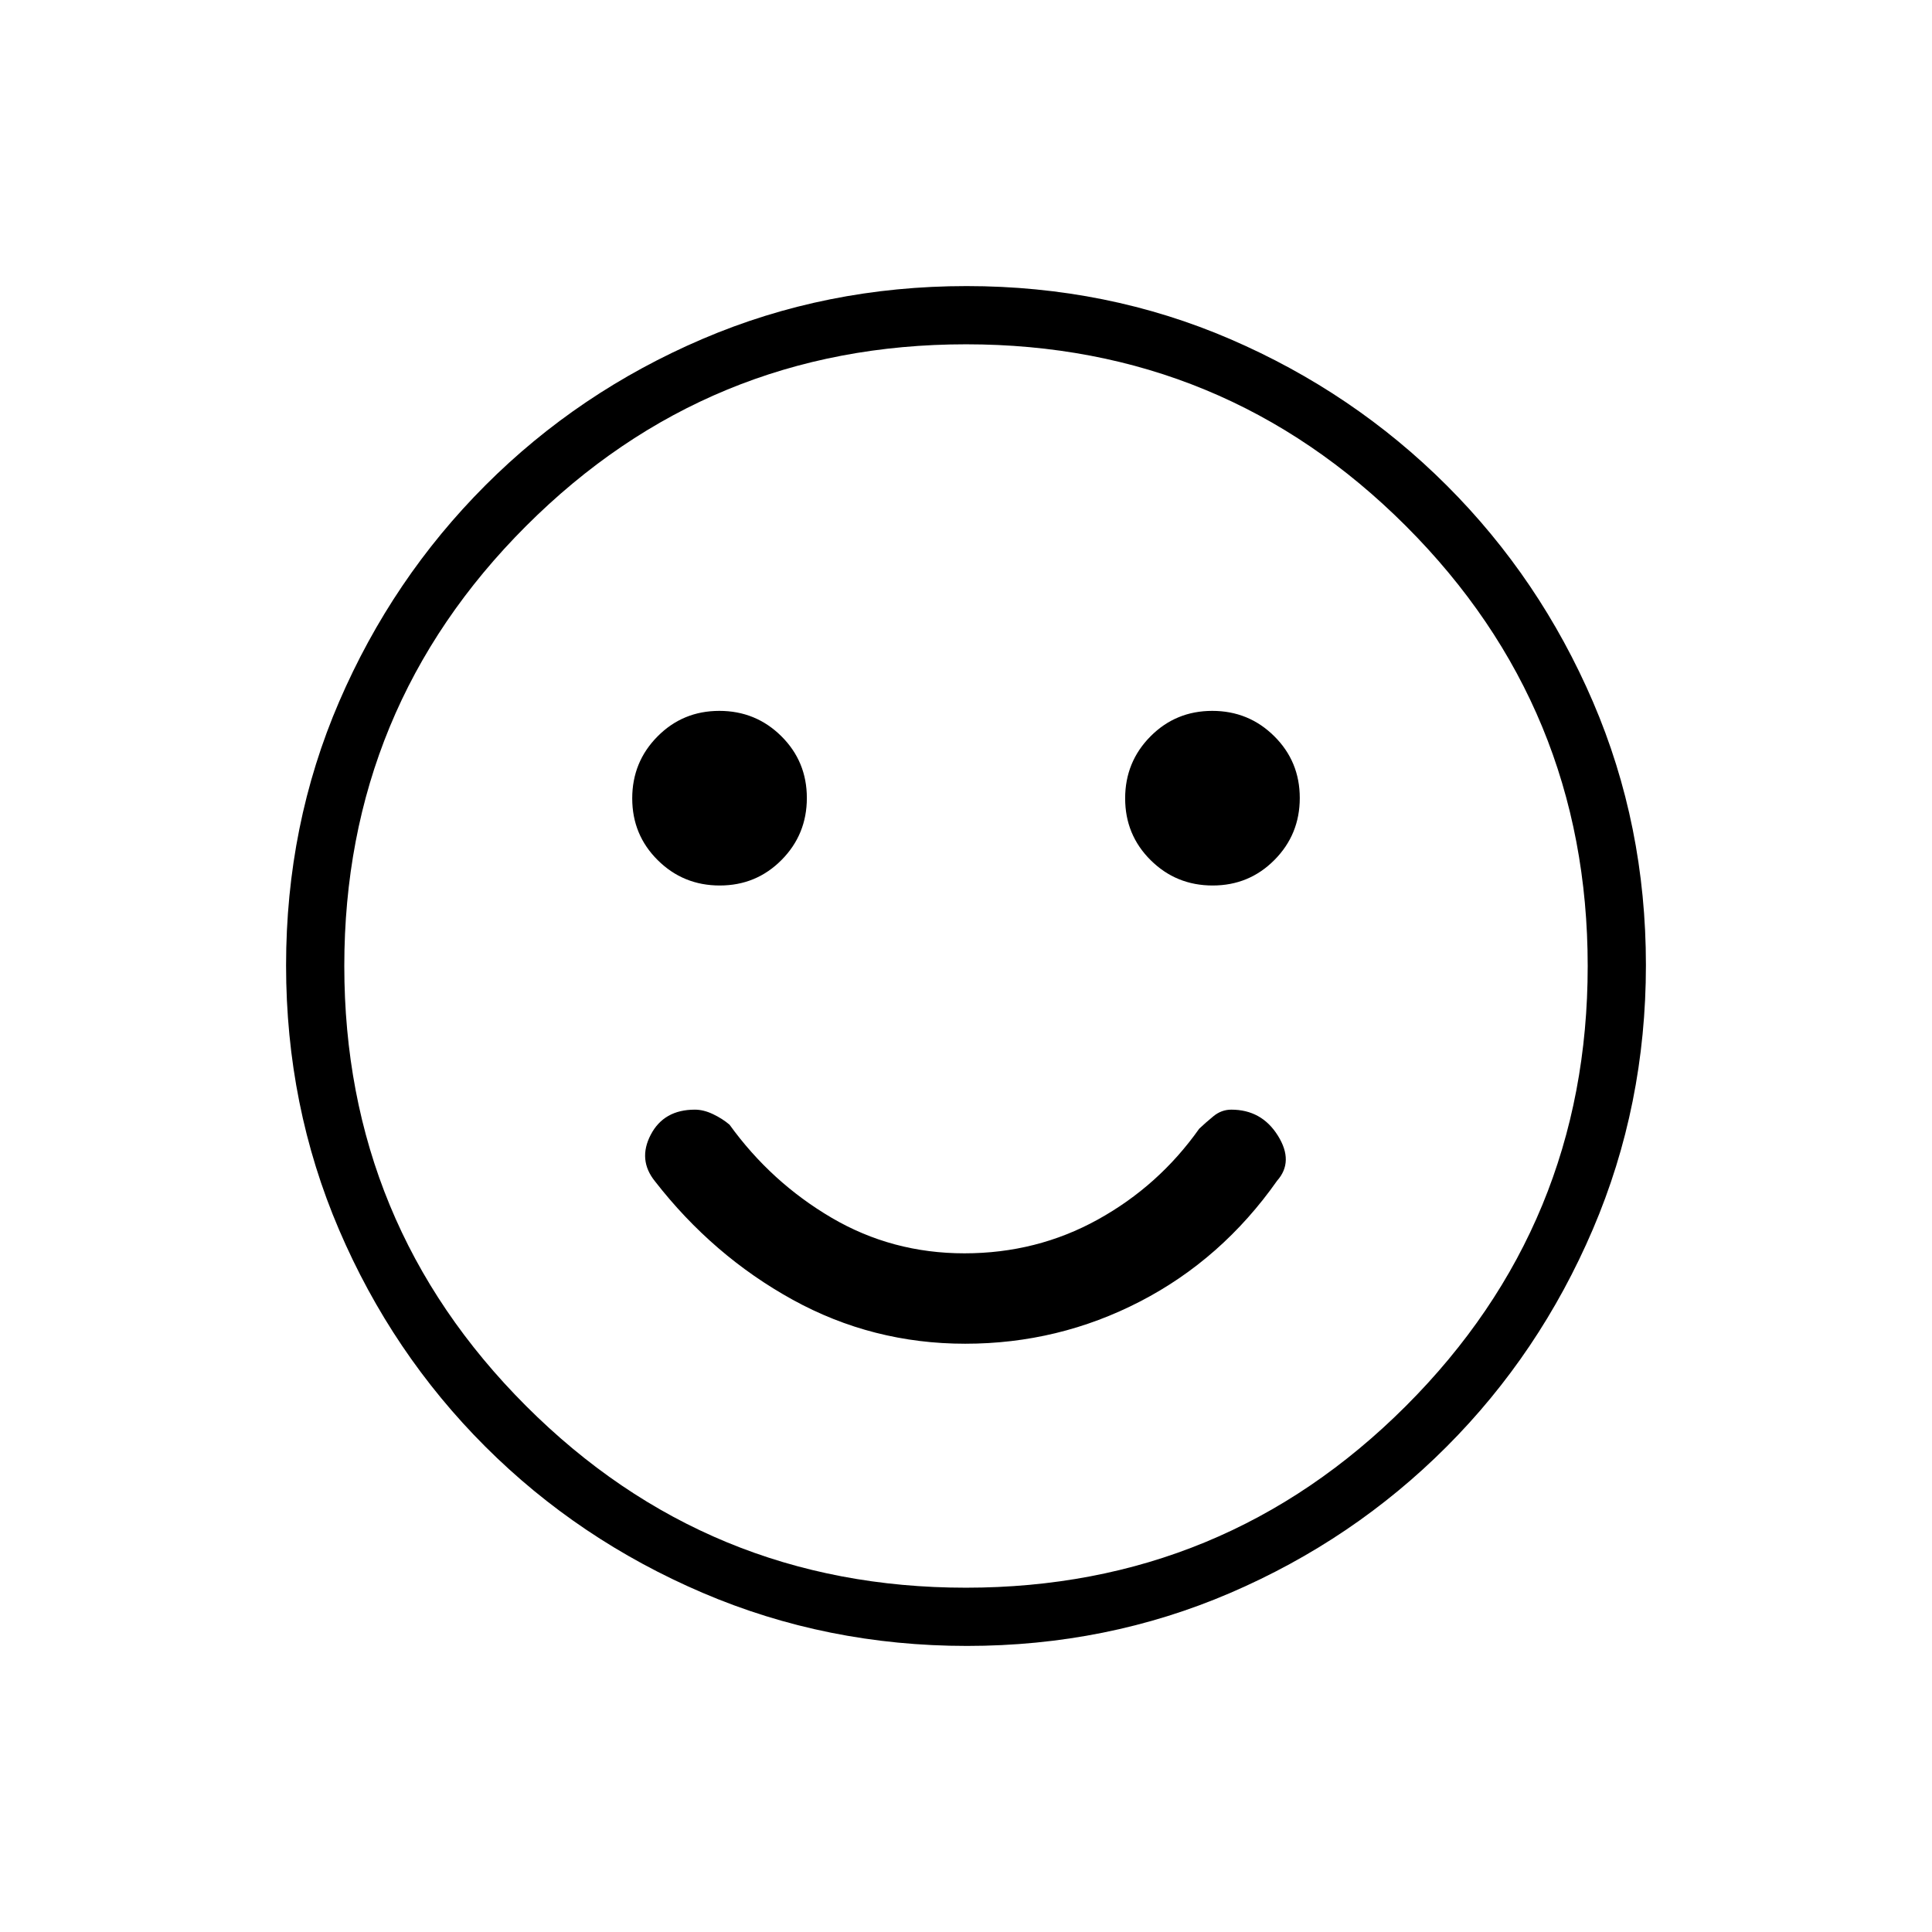 <svg xmlns="http://www.w3.org/2000/svg" height="20" viewBox="0 -960 960 960" width="20"><path d="M479.62-292.31q46.28 0 86.9-21 40.62-21 68.05-59.97 8.47-9.53.4-22.43-8.06-12.91-23.15-12.91-4.9 0-8.88 3.27-3.98 3.27-7.06 6.2-20.1 28.41-50.42 45.16-30.32 16.76-66.24 16.76-35.91 0-66.01-17.67-30.09-17.68-50.71-46.25-3.58-3.04-8.24-5.25-4.67-2.22-9-2.22-15.4 0-21.91 12.47-6.5 12.46 2.09 23.11 28.75 37 68.43 58.87 39.67 21.86 85.75 21.86ZM602.57-520q18.12 0 30.7-12.69 12.58-12.68 12.58-30.8 0-18.13-12.69-30.7-12.68-12.58-30.81-12.58-18.12 0-30.7 12.69-12.57 12.68-12.57 30.8 0 18.13 12.68 30.7Q584.45-520 602.57-520Zm-244.92 0q18.12 0 30.7-12.69 12.57-12.68 12.57-30.8 0-18.13-12.68-30.7-12.69-12.58-30.81-12.58-18.12 0-30.7 12.69-12.58 12.68-12.58 30.8 0 18.13 12.69 30.7Q339.52-520 357.65-520Zm122.81 377.85q-69.67 0-131.34-26.39t-108.01-72.69q-46.34-46.31-72.65-107.75-26.31-61.44-26.31-131.3 0-69.93 26.39-131.1 26.39-61.17 72.69-107.51 46.31-46.34 107.75-72.65 61.44-26.31 131.3-26.31 69.93 0 131.1 26.39 61.17 26.39 107.51 72.69t72.65 107.51q26.31 61.21 26.31 130.8 0 69.67-26.39 131.34t-72.69 108.01q-46.3 46.34-107.51 72.65-61.21 26.31-130.8 26.31ZM480-480Zm-.03 308.92q128.3 0 218.63-90.3 90.32-90.3 90.32-218.59 0-128.3-90.3-218.63-90.3-90.32-218.59-90.32-128.3 0-218.63 90.3-90.32 90.3-90.32 218.59 0 128.3 90.3 218.63 90.3 90.32 218.59 90.32Z"/></svg>